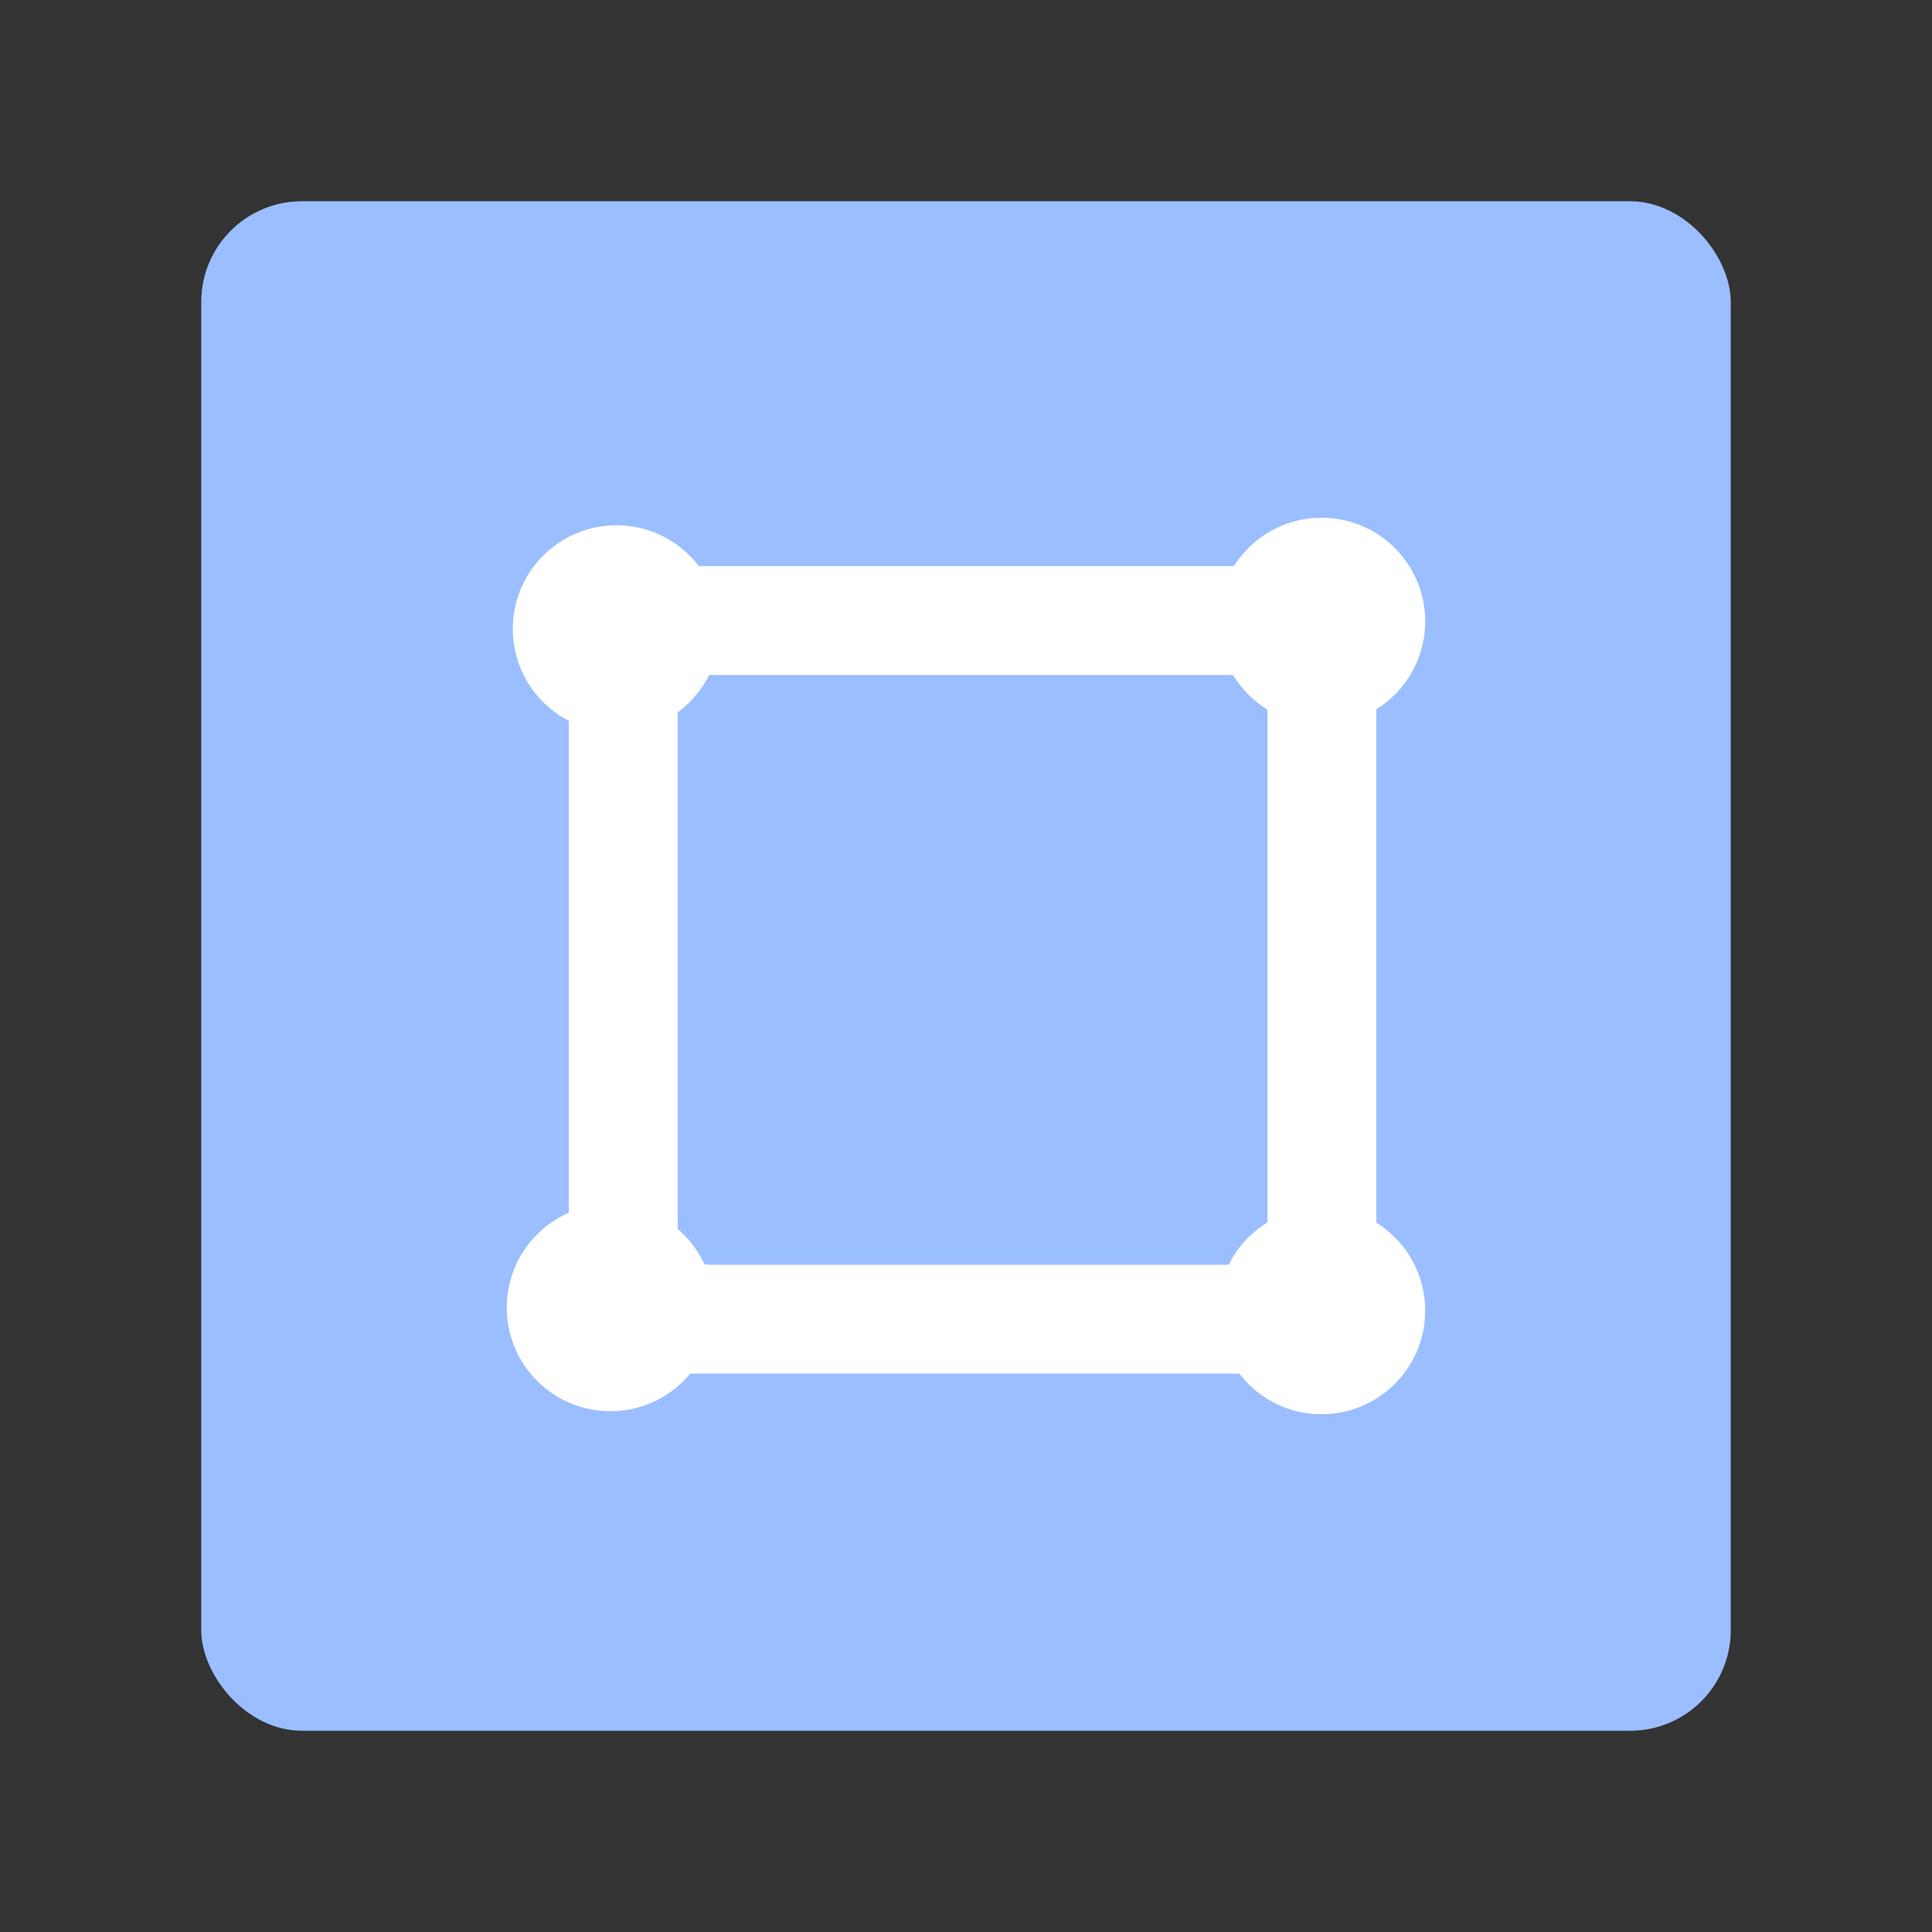 <?xml version="1.0" encoding="UTF-8"?>
<svg version="1.1" viewBox="0 0 192 192" xmlns="http://www.w3.org/2000/svg">
 <rect x="0" y="0" width="192" height="192" fill="#333333" stroke="none"/>
 <rect class="a" x="20" y="20" width="152" height="152" rx="10" style="fill:#9abeff"/>
 <rect x="56.523" y="56.256" width="80.255" height="80.255" ry="4.321" style="fill:#fff"/>
 <rect x="67.344" y="67.077" width="58.613" height="58.613" ry="3.156" style="fill:#9abeff"/>
 <circle cx="61.257" cy="62.496" r="10.295" style="fill:#fff"/>
 <circle cx="131.34" cy="61.745" r="10.295" style="fill:#fff"/>
 <circle cx="60.656" cy="129.95" r="10.295" style="fill:#fff"/>
 <circle cx="131.34" cy="130.25" r="10.295" style="fill:#fff"/>
</svg>
